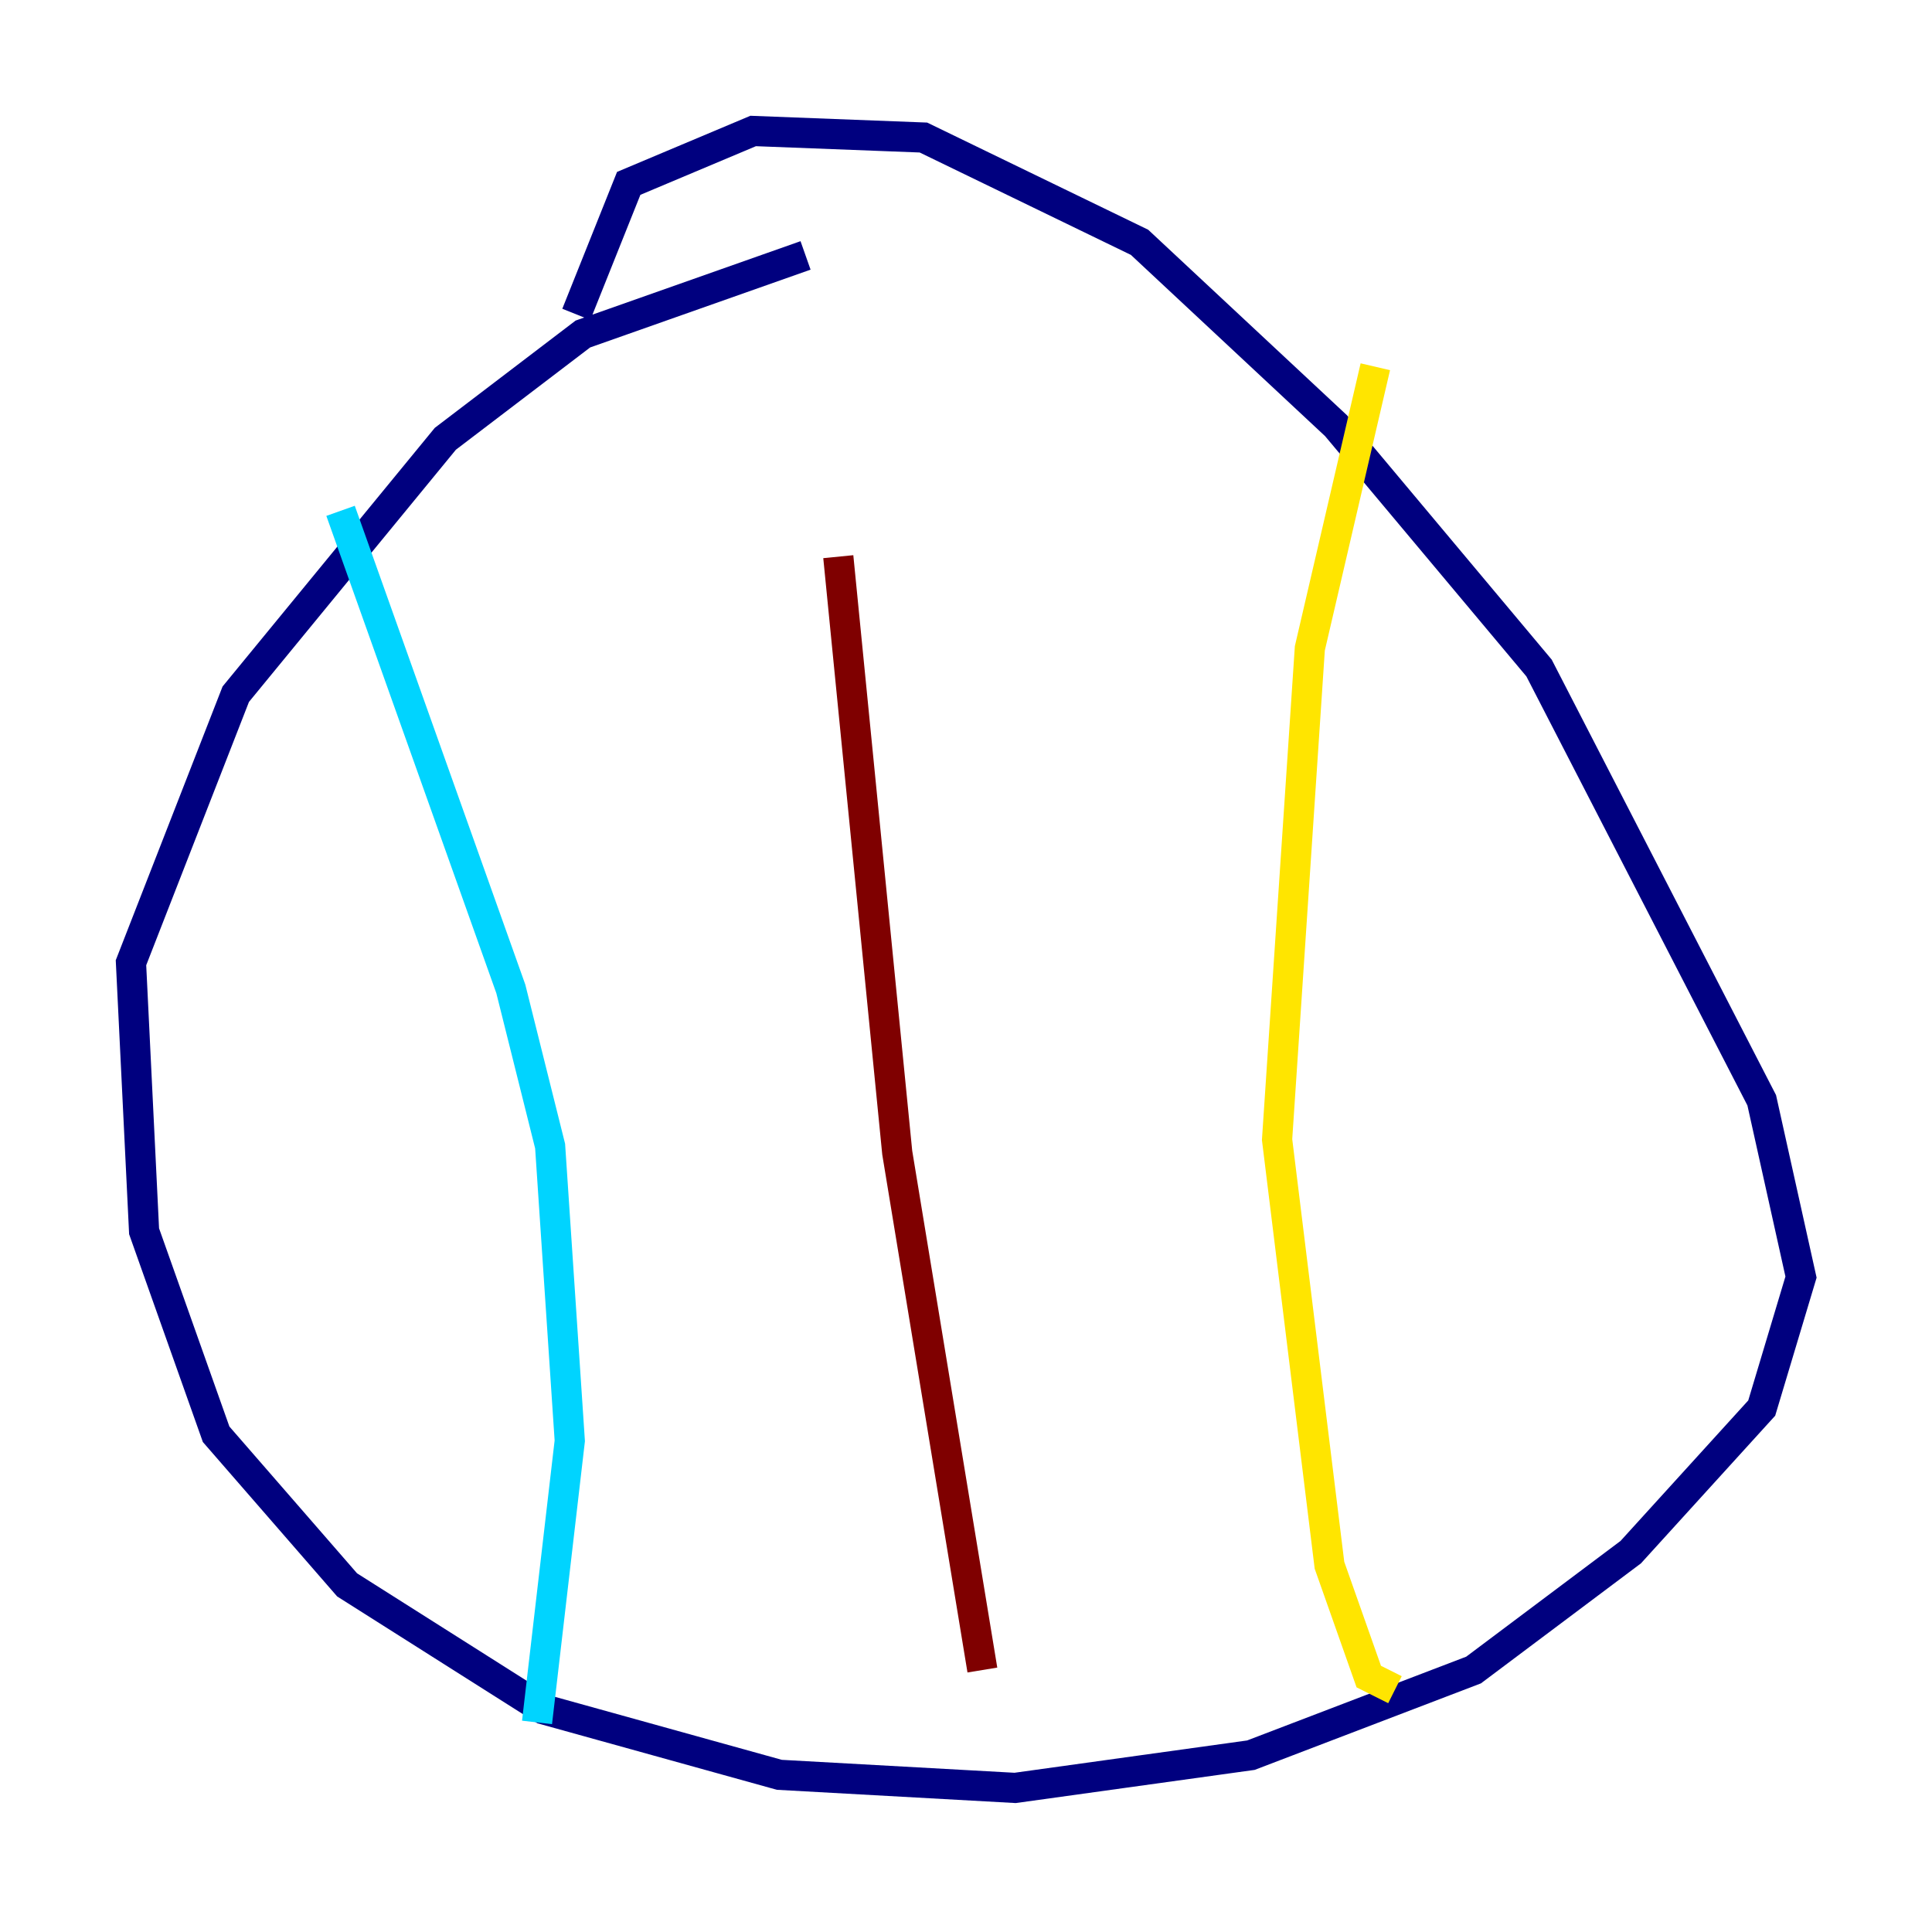 <?xml version="1.0" encoding="utf-8" ?>
<svg baseProfile="tiny" height="128" version="1.2" viewBox="0,0,128,128" width="128" xmlns="http://www.w3.org/2000/svg" xmlns:ev="http://www.w3.org/2001/xml-events" xmlns:xlink="http://www.w3.org/1999/xlink"><defs /><polyline fill="none" points="53.37,16.922 38.617,22.129 29.505,29.071 15.62,45.993 8.678,63.783 9.546,81.573 14.319,95.024 22.997,105.003 36.014,113.248 51.634,117.586 67.254,118.454 82.875,116.285 97.627,110.644 108.041,102.834 116.719,93.288 119.322,84.61 116.719,72.895 101.966,44.258 88.515,28.203 75.498,16.054 61.18,9.112 49.898,8.678 41.654,12.149 38.183,20.827" stroke="#00007f" stroke-width="2" /><polyline fill="none" points="22.563,33.844 33.844,65.519 36.447,75.932 37.749,95.458 35.58,114.115" stroke="#00d4ff" stroke-width="2" /><polyline fill="none" points="91.119,24.298 86.78,42.956 84.61,75.498 88.081,103.702 90.685,111.078 92.42,111.946" stroke="#ffe500" stroke-width="2" /><polyline fill="none" points="55.539,36.881 59.444,76.366 65.085,110.644" stroke="#7f0000" stroke-width="2" /></svg>